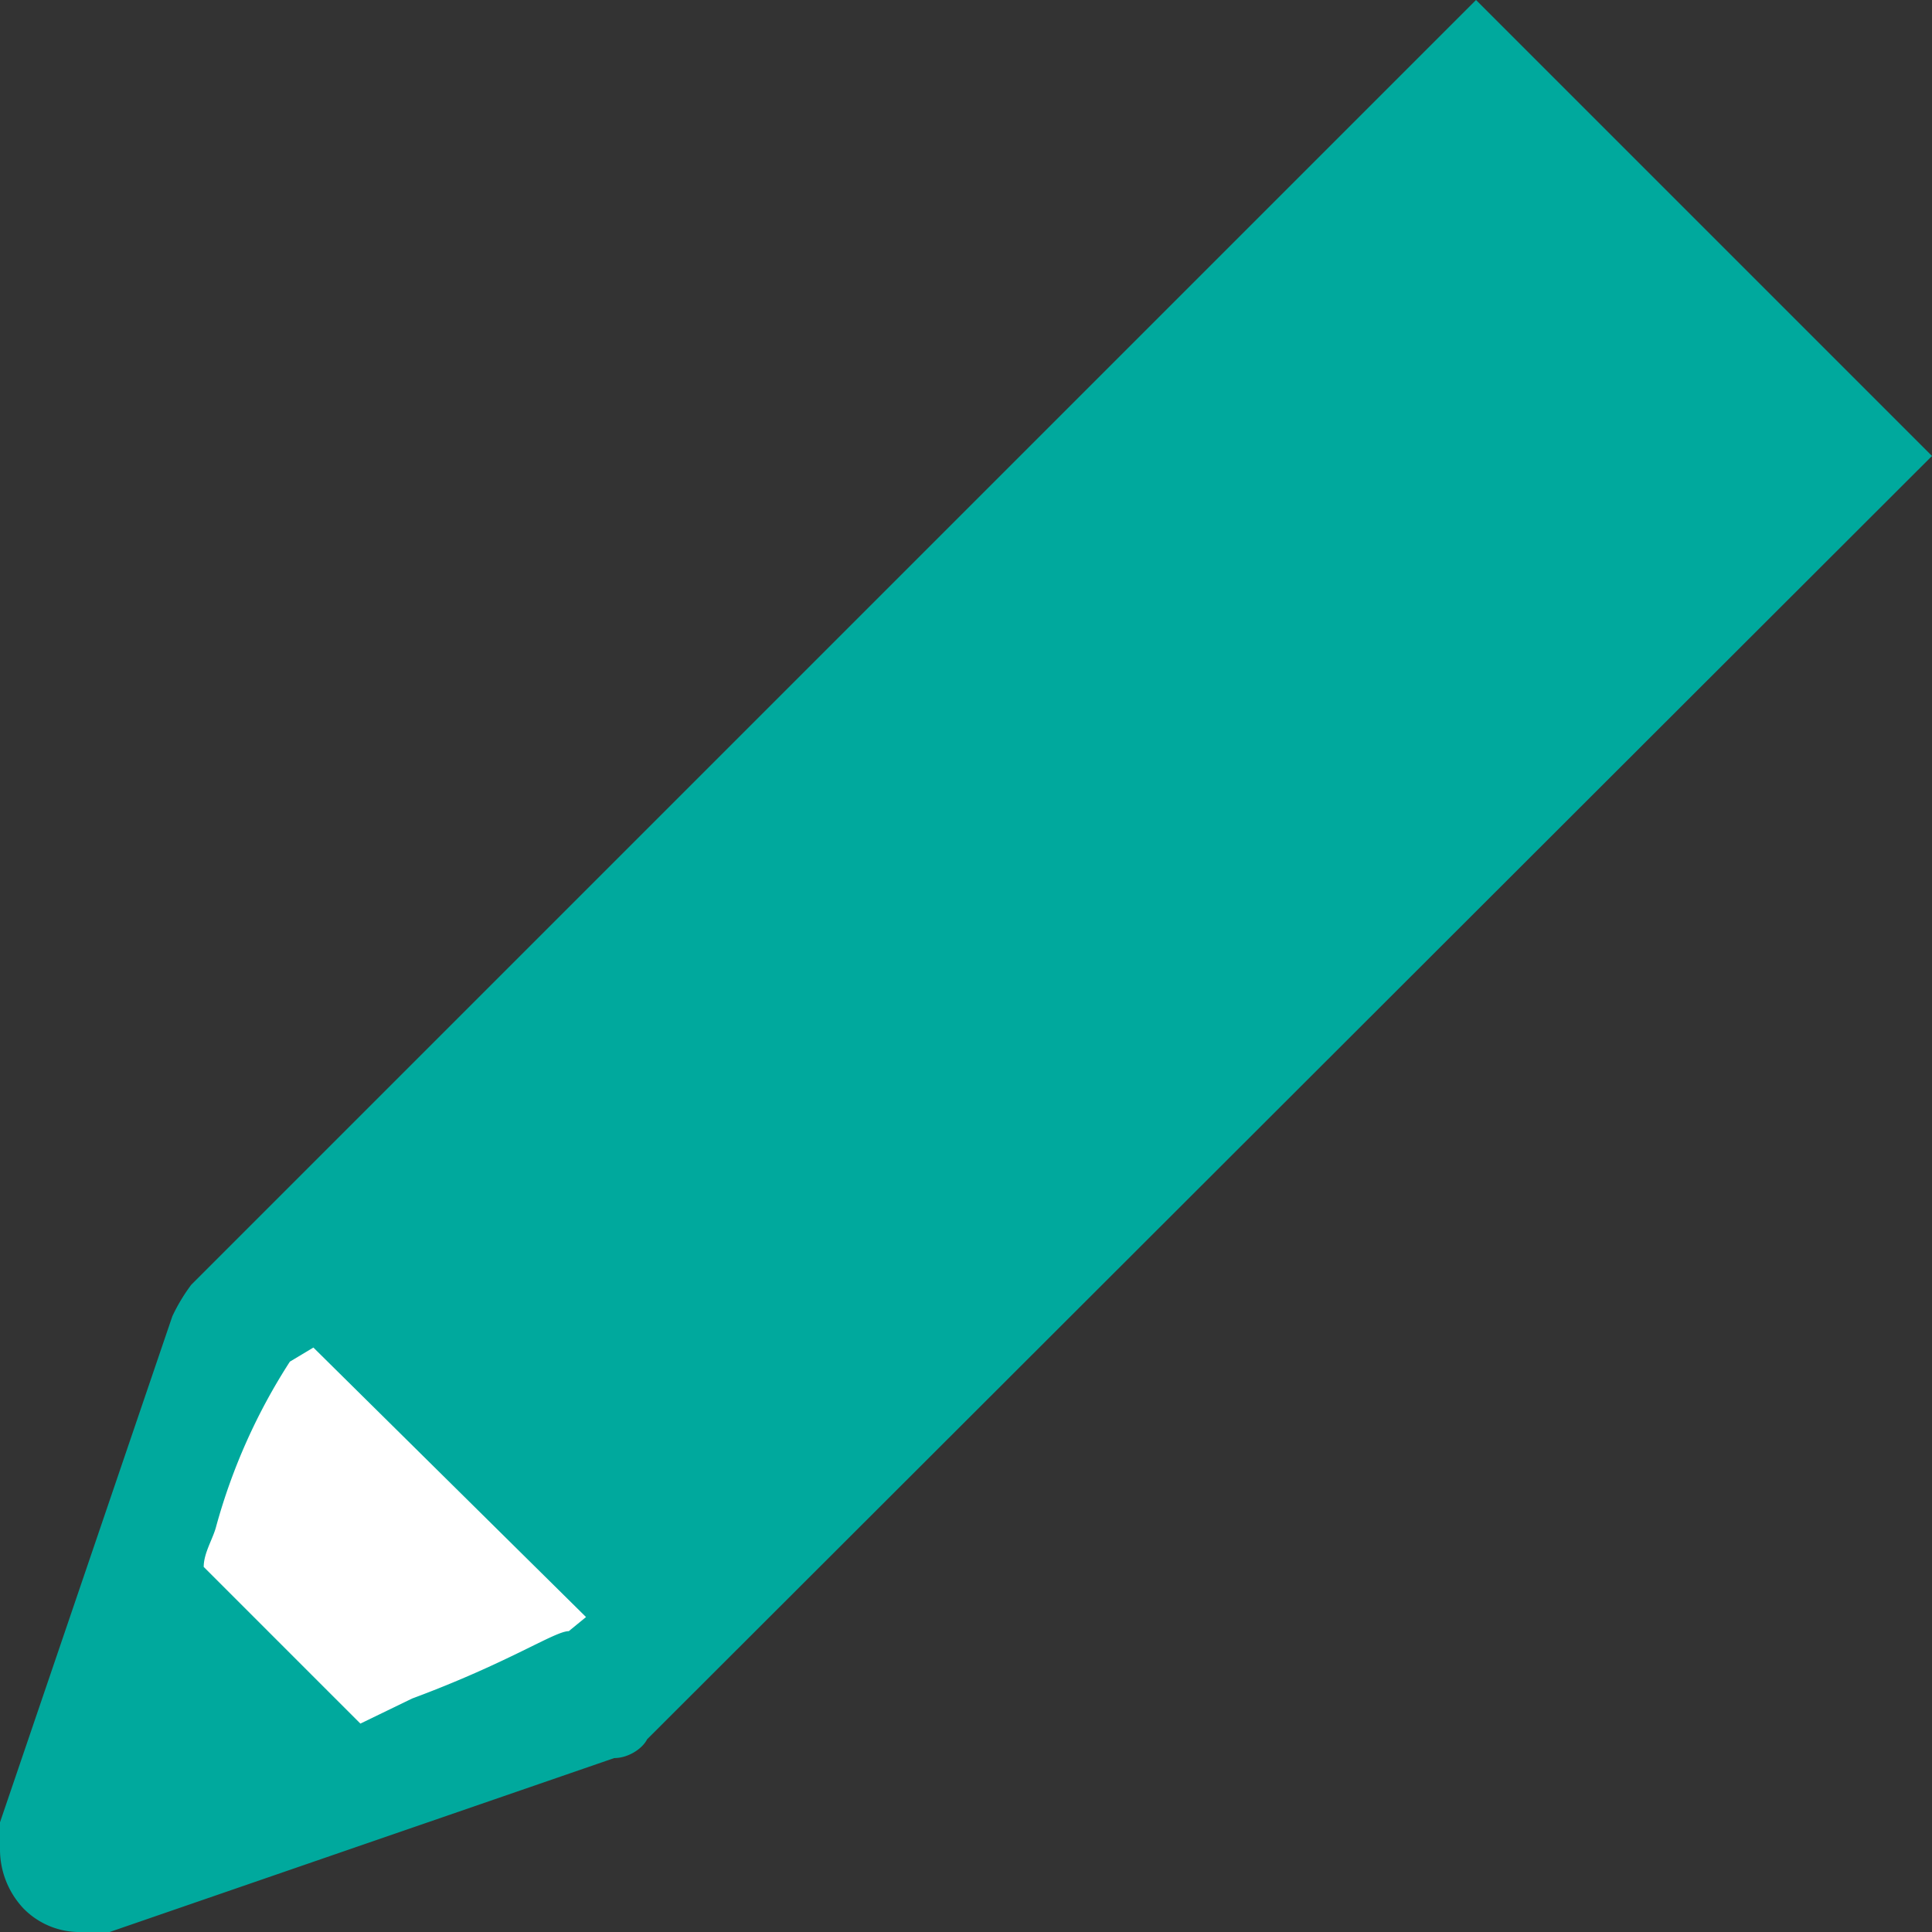 <svg xmlns="http://www.w3.org/2000/svg" viewBox="0 0 12.33 12.33"><rect x="0" y="0" width="12.33" height="12.33" fill="#333333" stroke="none"/><defs><style>.cls-1{fill:#00a99d;}.cls-1,.cls-2{fill-rule:evenodd;}.cls-2{fill:#fff;}</style></defs><title>Ресурс 8</title><g id="Слой_2" data-name="Слой 2"><g id="Блок_1" data-name="Блок 1"><path class="cls-1" d="M9.42,0h0L1.22,8.2a1.17,1.17,0,0,0-.12.2L0,11.63a.34.34,0,0,0,0,.17H0a.55.55,0,0,0,.15.38.5.5,0,0,0,.37.15H.7l3.22-1.11c.09,0,.18-.06.21-.12l8.2-8.19Z"/><path class="cls-2" d="M3.63,10.41h0v0c-.09,0-.38.2-1,.43L2.3,11l-1-1c0-.09.06-.18.08-.26a3.78,3.78,0,0,1,.47-1.05h0v0h0L2,8.6l1.74,1.72Z"/></g></g></svg>
